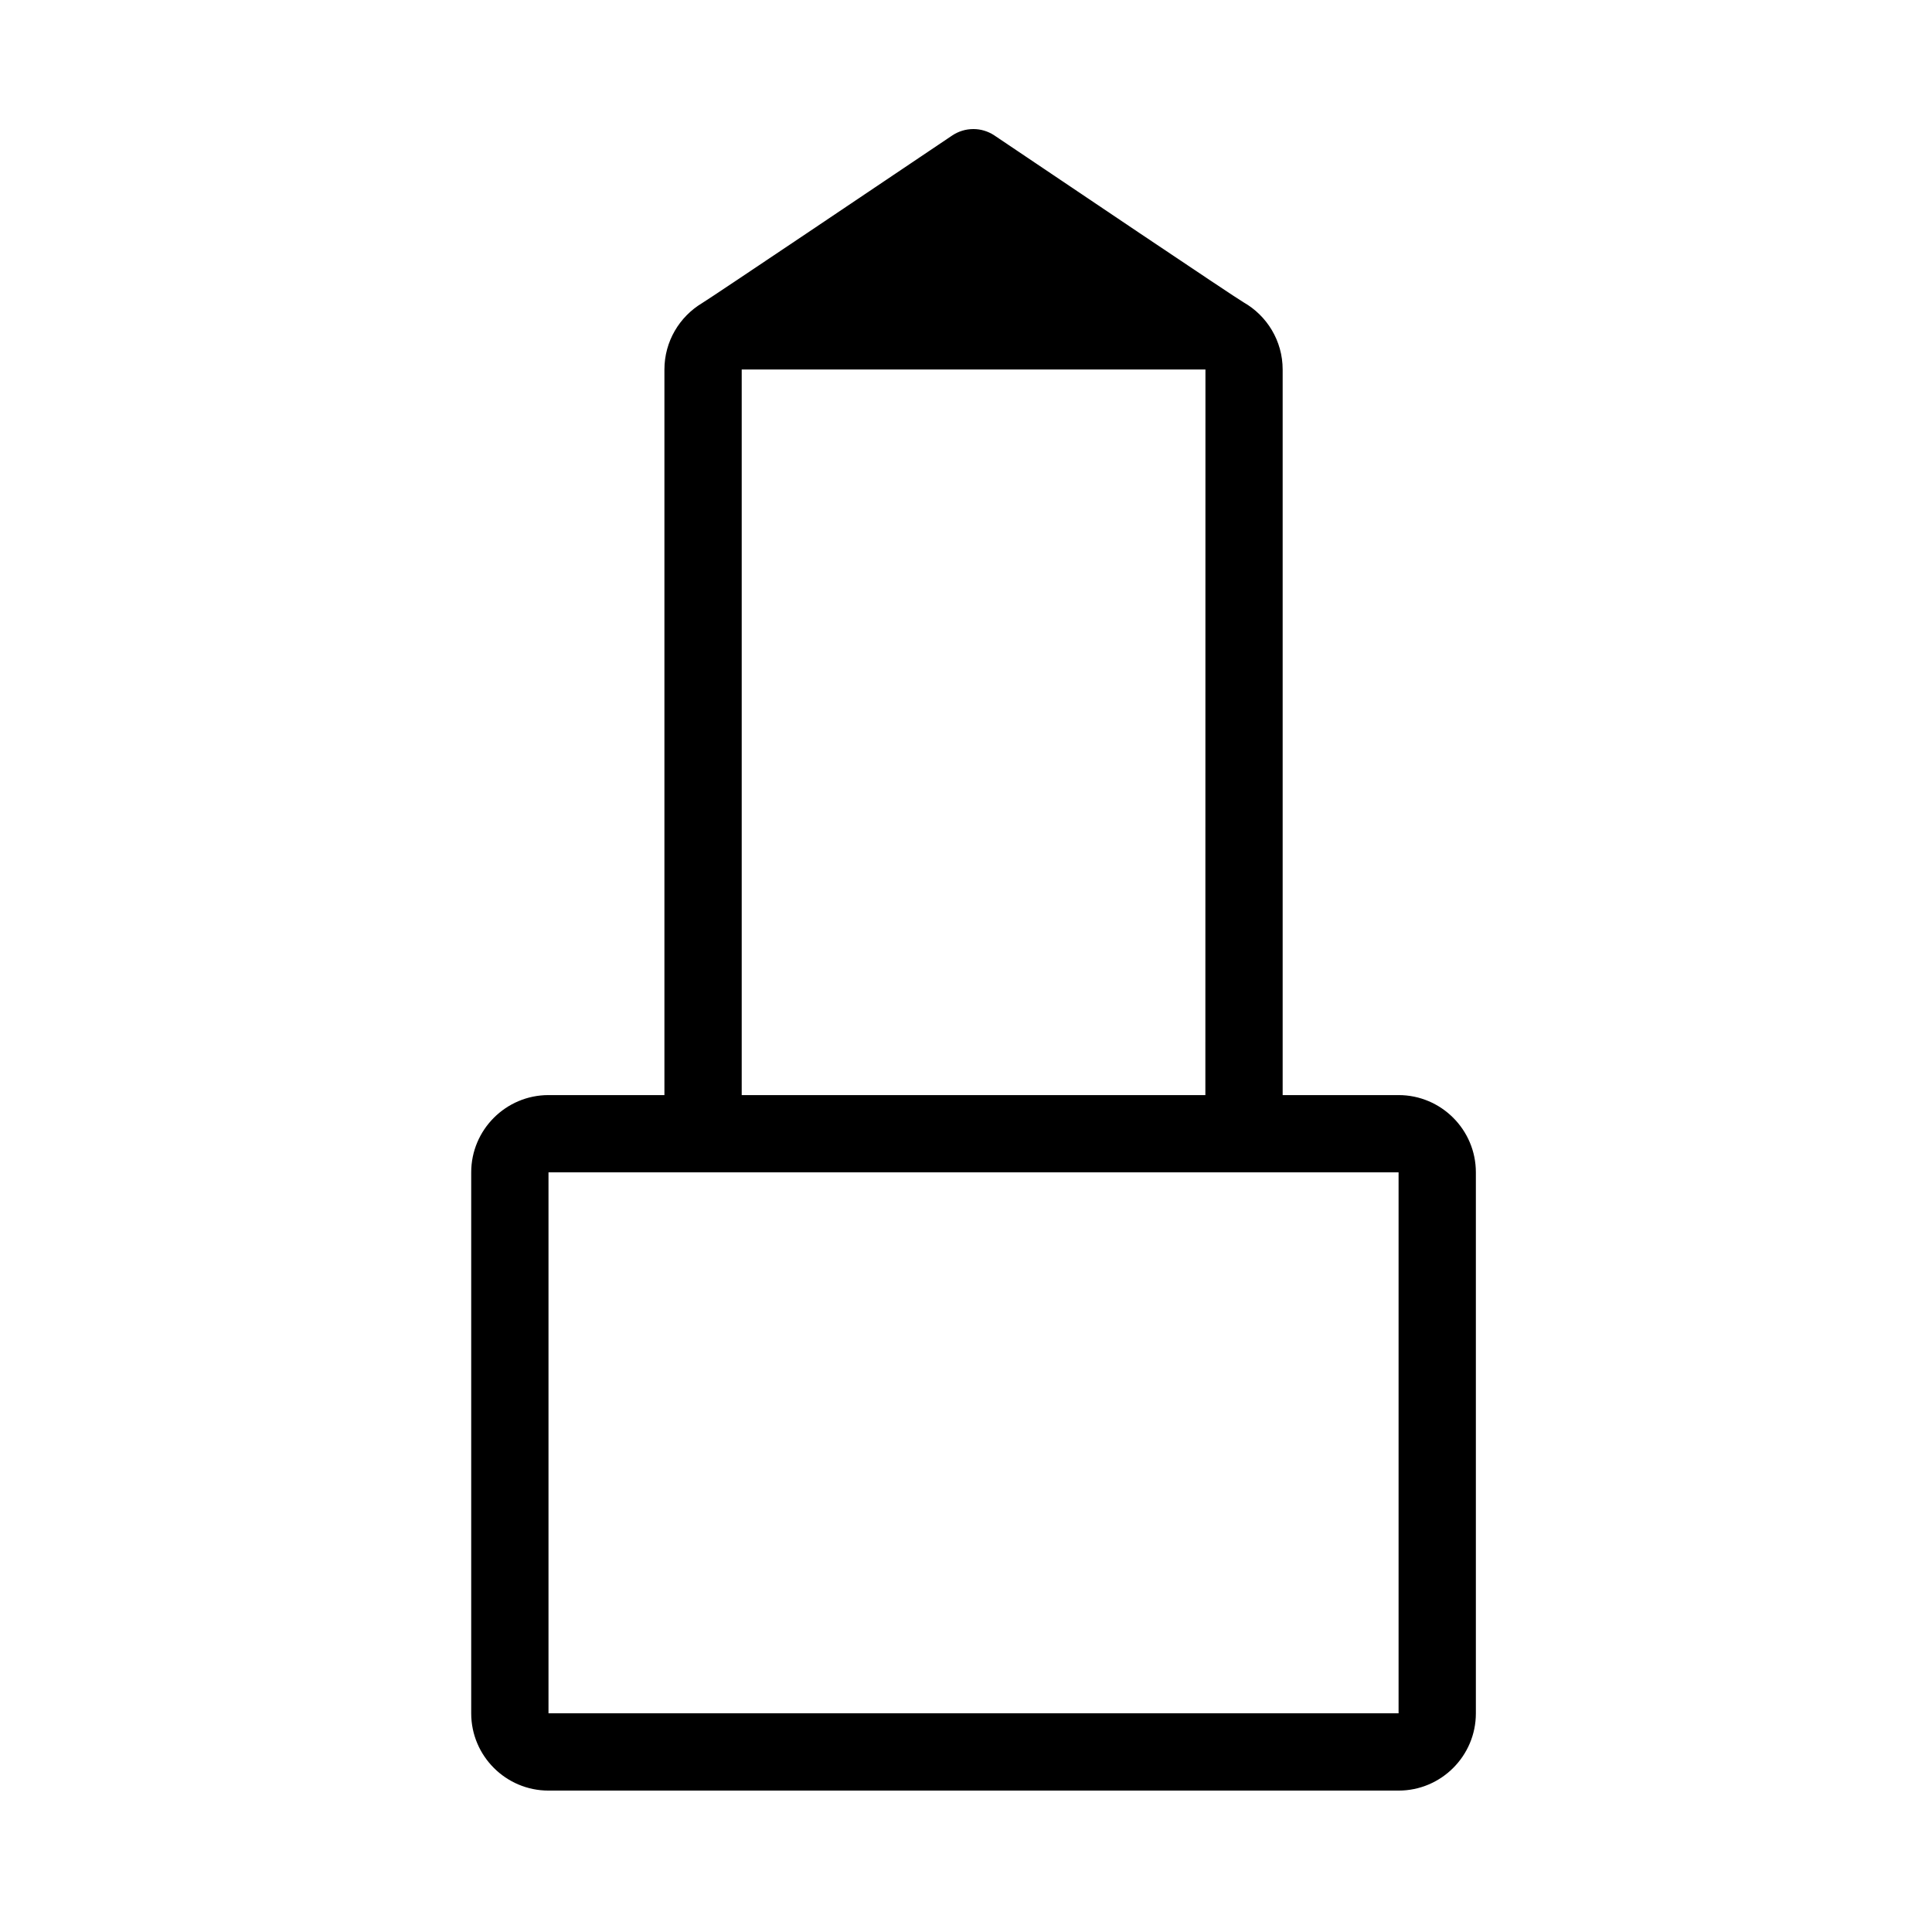 <svg  xmlns="http://www.w3.org/2000/svg" width=" 70.866" height=" 70.866" viewBox="-17.284 -5.185 70.866 70.866"><path transform="scale(1,-1) translate(0,-60.495)" d="M34.016,22.678L2.835,22.678 2.835,2.836 34.016,2.836z M26.932,52.126L9.922,52.126 9.922,25.512 26.929,25.512z M34.016,0.001L2.835,0.001C1.272,0.001,0,1.272,0,2.834L0,22.678C0,24.24,1.272,25.512,2.835,25.512L7.087,25.512 7.087,52.126C7.087,53.158 7.641,54.064 8.466,54.56 8.816,54.77 15.315,59.144 17.613,60.69 17.625,60.698 17.634,60.704 17.646,60.712 17.869,60.86 18.134,60.946 18.42,60.946 18.696,60.946 18.952,60.864 19.17,60.726 19.199,60.708 19.22,60.692 19.25,60.672 21.57,59.11 27.993,54.784 28.331,54.59 29.186,54.102 29.764,53.18 29.764,52.126L29.764,25.512 34.016,25.512C35.579,25.512,36.851,24.24,36.851,22.678L36.851,2.834C36.851,1.272,35.579,0.001,34.016,0.001"/></svg>
